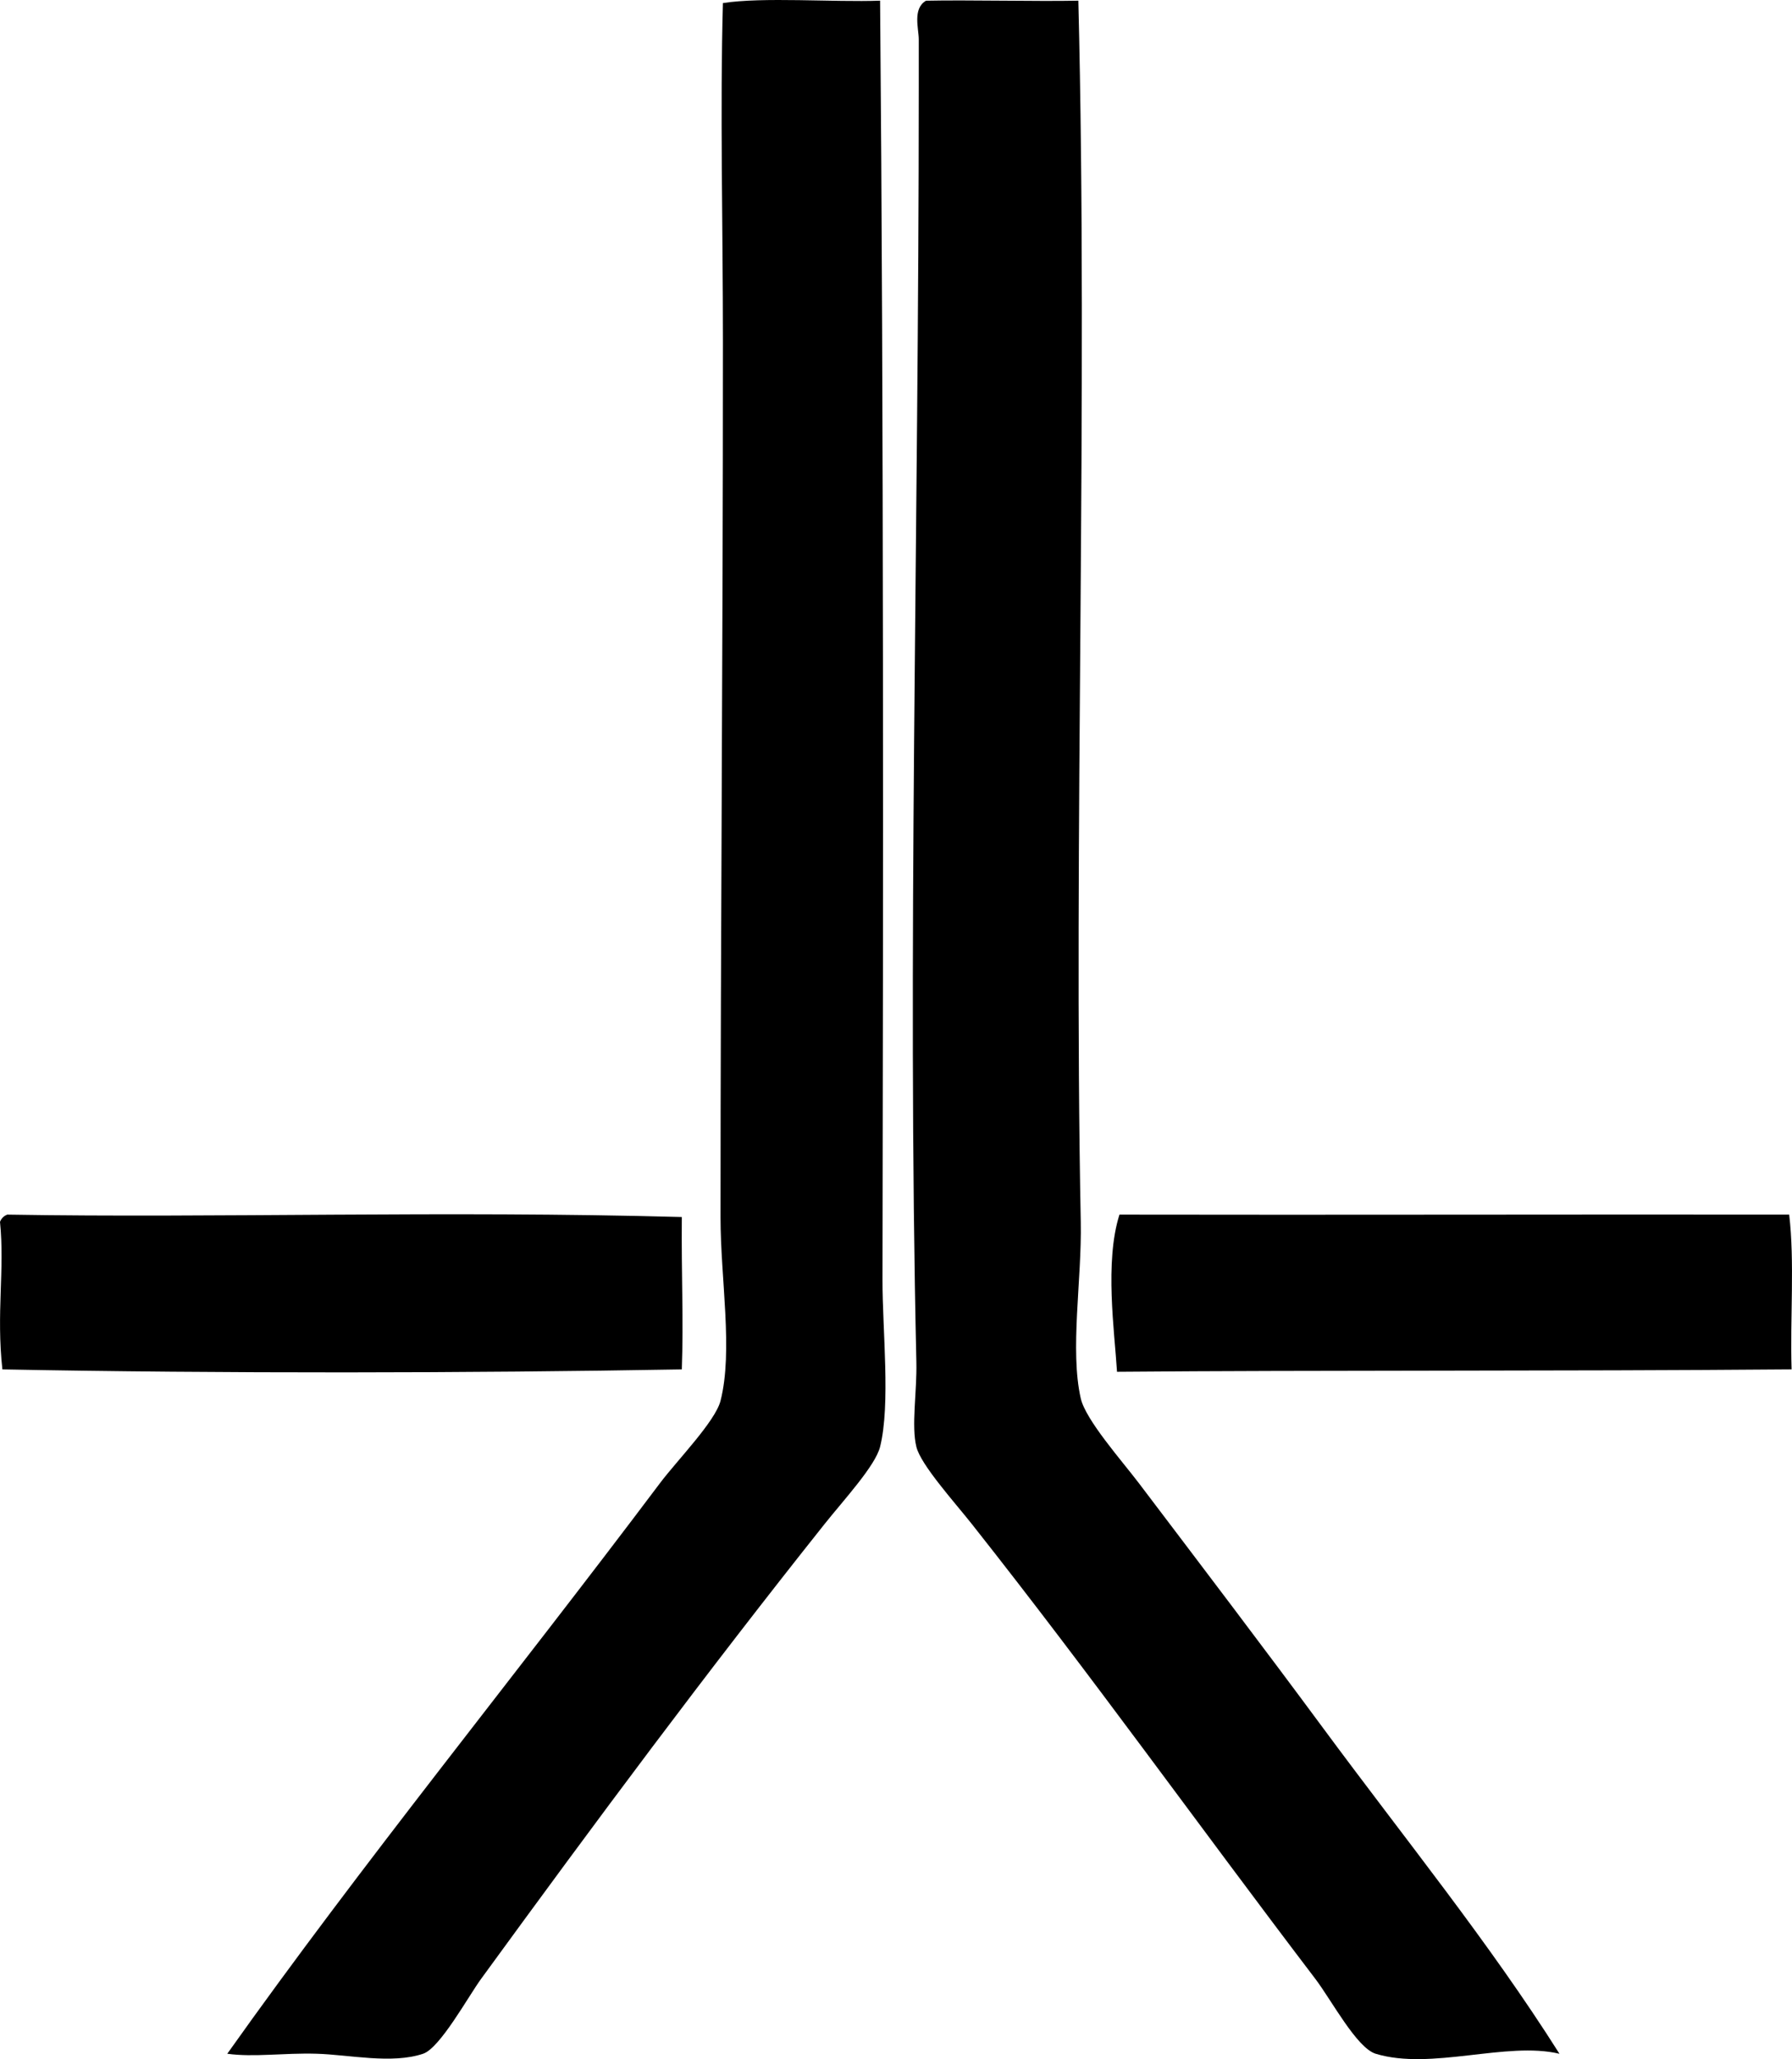 <?xml version="1.0" encoding="iso-8859-1"?>
<!-- Generator: Adobe Illustrator 19.2.0, SVG Export Plug-In . SVG Version: 6.00 Build 0)  -->
<svg version="1.1" xmlns="http://www.w3.org/2000/svg" xmlns:xlink="http://www.w3.org/1999/xlink" x="0px" y="0px"
	 viewBox="0 0 88.829 102.051" style="enable-background:new 0 0 88.829 102.051;" xml:space="preserve">
<g id="Daniel_x5F_Tower_x5F_Hotel">
	<path style="fill-rule:evenodd;clip-rule:evenodd;" d="M43.626,0.033c0.181,20.928,0.156,44.74,0.119,63.401
		c-0.005,2.483,0.405,6.165-0.119,8.27c-0.236,0.946-1.805,2.638-2.757,3.835C34.981,82.937,29.585,90.2,23.851,98.071
		c-0.64,0.877-2.037,3.432-2.877,3.715c-1.552,0.524-3.668,0.047-5.274,0c-1.646-0.048-3.116,0.184-4.434,0
		c6.681-9.418,14.141-18.558,21.453-28.285c0.844-1.122,2.736-3.051,2.997-4.075c0.632-2.483-0.001-6.039,0-9.109
		c0.001-14.491,0.12-27.333,0.119-43.386c0-5.801-0.146-11.604,0-16.779C37.815-0.157,41.311,0.115,43.626,0.033z"/>
	<path style="fill-rule:evenodd;clip-rule:evenodd;" d="M53.453,0.033c0.491,19.69-0.25,41.738,0.12,60.525
		c0.057,2.867-0.547,6.343,0,8.75c0.243,1.067,2.045,3.098,2.877,4.195c2.989,3.943,6.311,8.316,9.108,12.105
		c4.154,5.626,8.231,10.623,11.745,16.18c-2.622-0.628-6.354,0.835-9.108,0c-0.944-0.286-2.195-2.662-2.996-3.715
		c-5.857-7.696-11.037-14.965-17.019-22.532c-0.858-1.086-2.538-2.941-2.756-3.835c-0.257-1.051,0.033-2.722,0-4.195
		c-0.456-20.236,0.119-40.821,0.119-63.162c0-0.778,0-1.578,0-2.397c0-0.53-0.317-1.523,0.359-1.917
		C47.995-0.01,51.339,0.075,53.453,0.033z"/>
	<path style="fill-rule:evenodd;clip-rule:evenodd;" d="M0.359,60.198c10.428,0.175,21.557-0.206,33.438,0.12
		c-0.024,2.968,0.088,5.055,0,7.551c-10.52,0.187-22.773,0.209-33.679,0C-0.19,65.07,0.24,62.929,0,60.557
		C0.066,60.385,0.187,60.265,0.359,60.198z"/>
	<path style="fill-rule:evenodd;clip-rule:evenodd;" d="M55.491,60.198c10.759,0.02,22.093-0.013,33.198,0
		c0.277,2.319,0.042,5.152,0.12,7.67c-11.574,0.096-23.477,0.034-33.439,0.12C55.247,65.979,54.747,62.549,55.491,60.198z"/>
</g>
<g id="Layer_1">
</g>
</svg>
